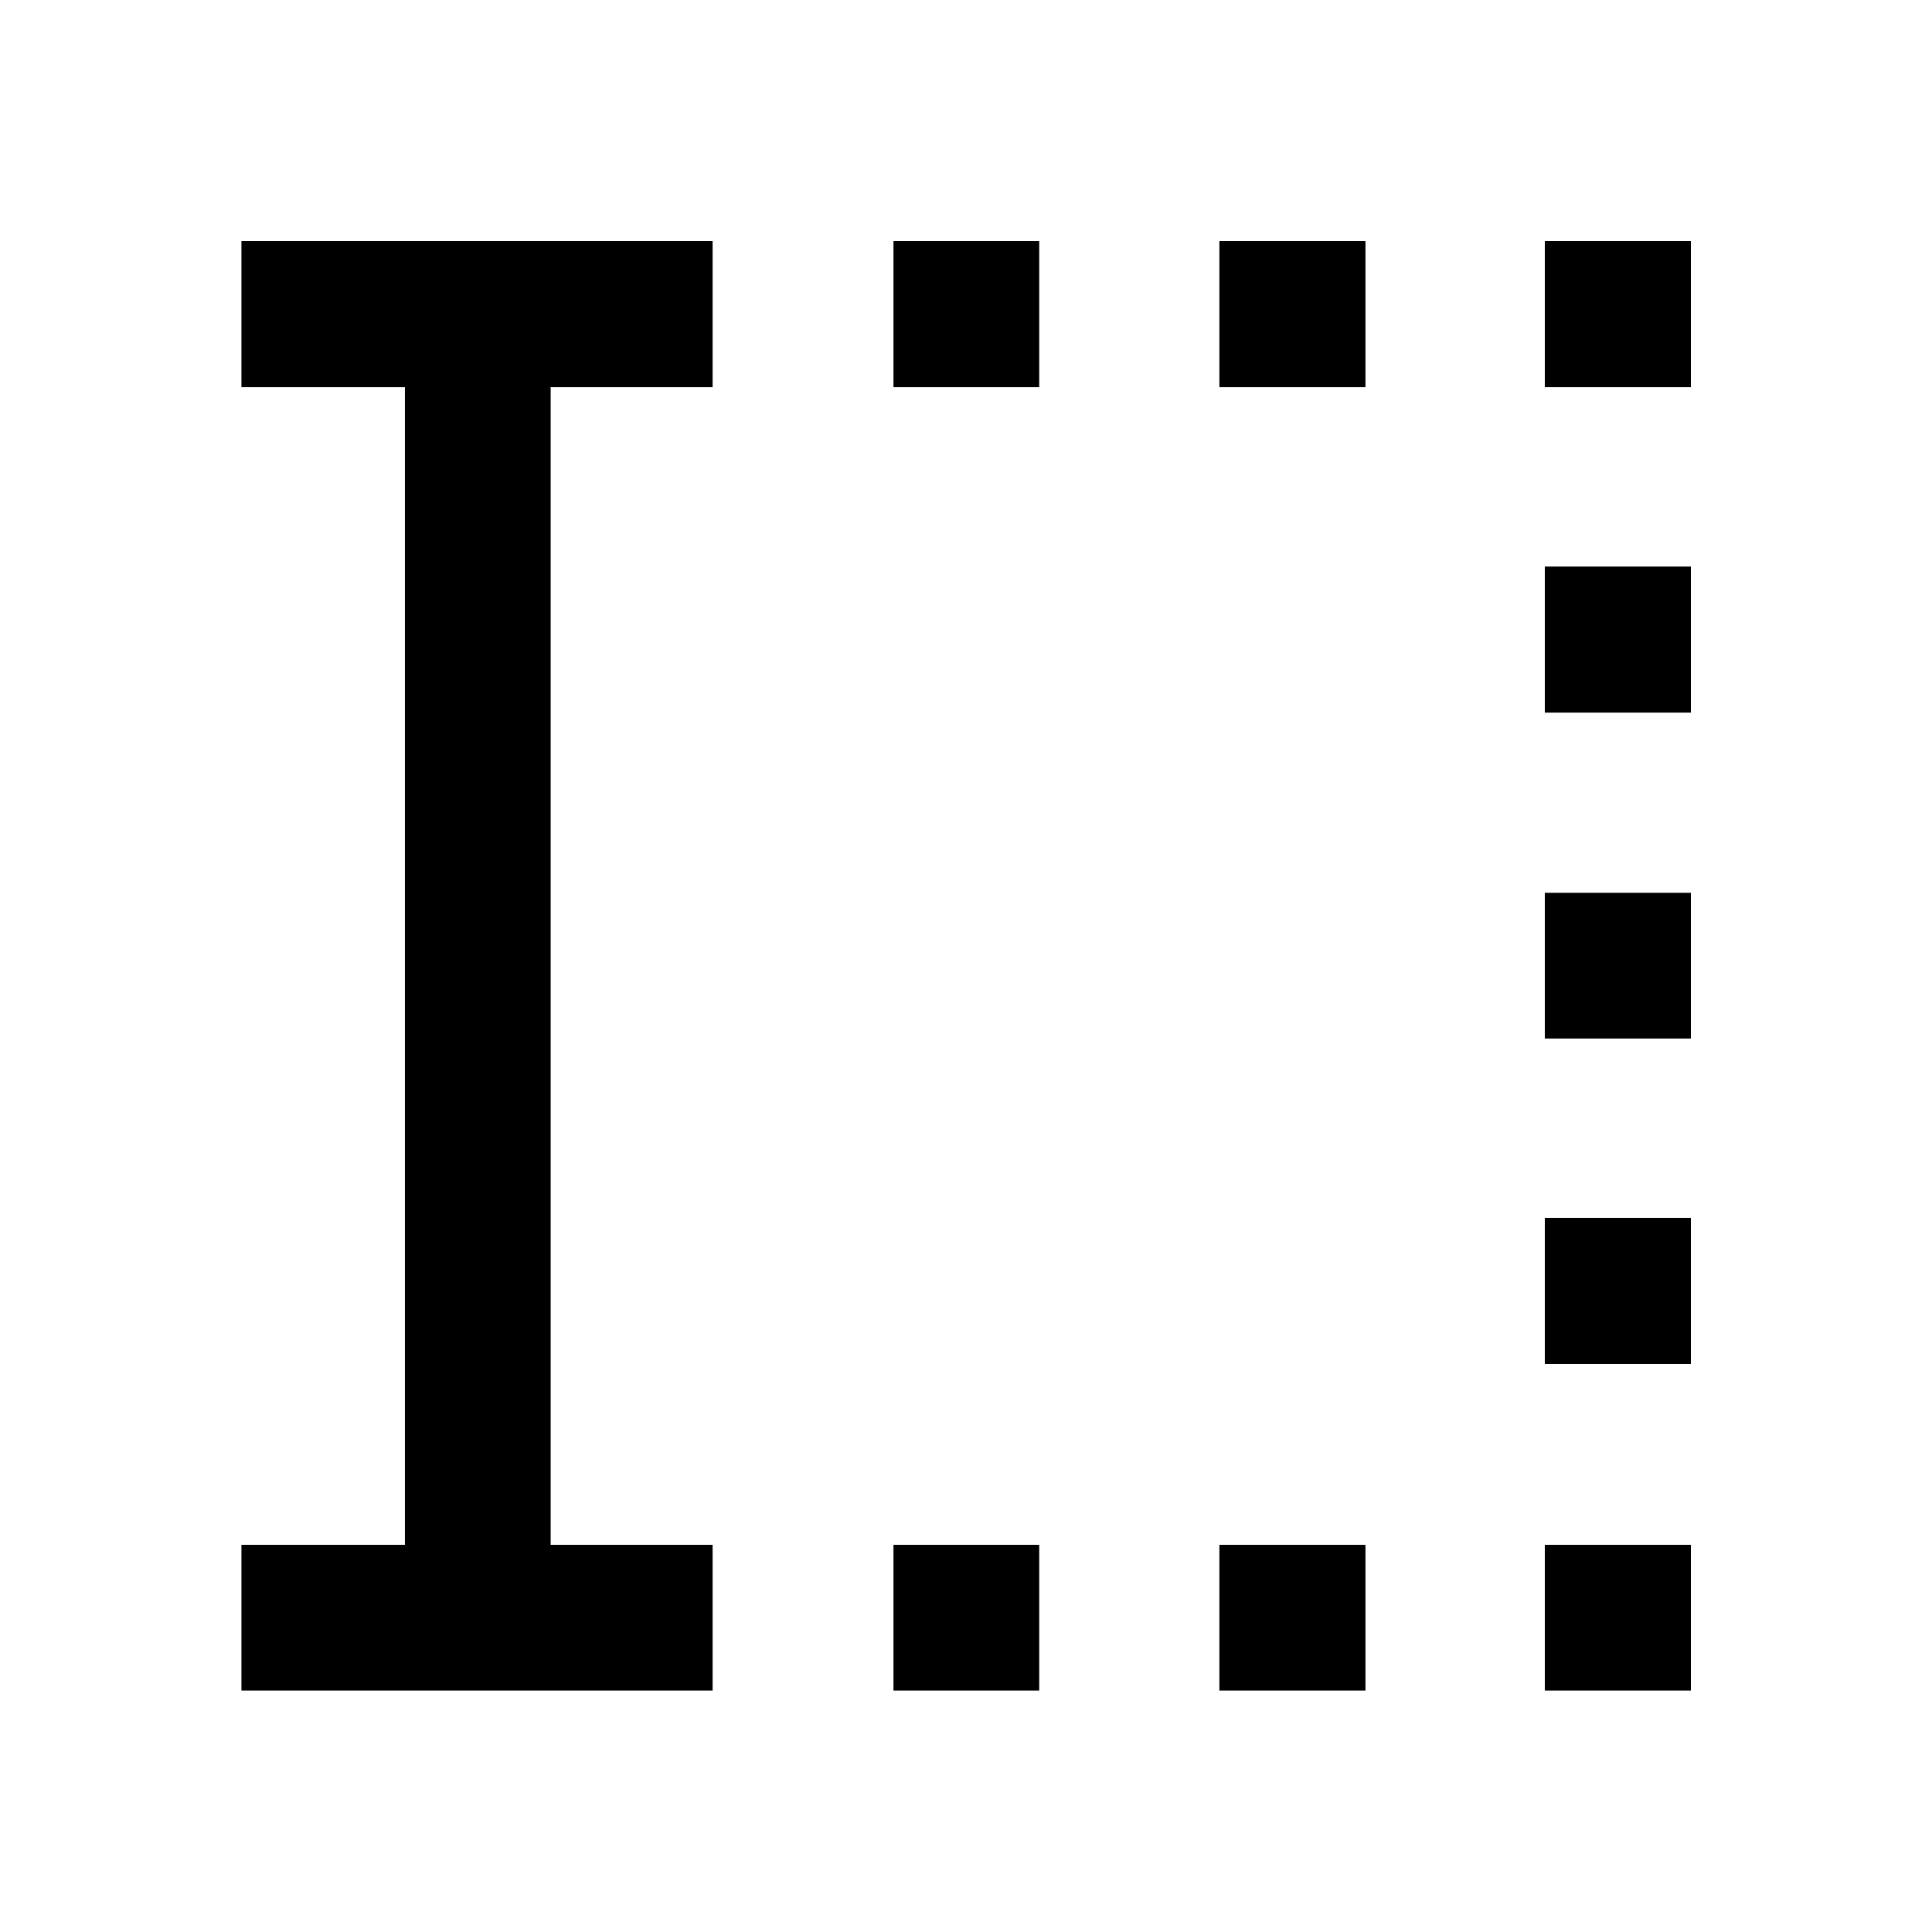<svg xmlns="http://www.w3.org/2000/svg" height="40" viewBox="0 -960 960 960" width="40"><path d="M443.96-119.97v-72.42h72.42v72.42h-72.42Zm0-647.64v-72.58h72.42v72.58h-72.42Zm161.95 647.64v-72.42h72.58v72.42h-72.58Zm0-647.64v-72.58h72.58v72.58h-72.58Zm161.7 647.64v-72.42h72.58v72.42h-72.58Zm0-162.28v-72.58h72.58v72.58h-72.58Zm0-161.71v-72.42h72.58v72.42h-72.58Zm0-161.95v-72.58h72.58v72.58h-72.58Zm0-161.7v-72.58h72.58v72.58h-72.58ZM119.97-119.97v-72.42h81.23v-575.22h-81.23v-72.58h234.12v72.58h-80.47v575.22h80.47v72.42H119.97Z"/></svg>